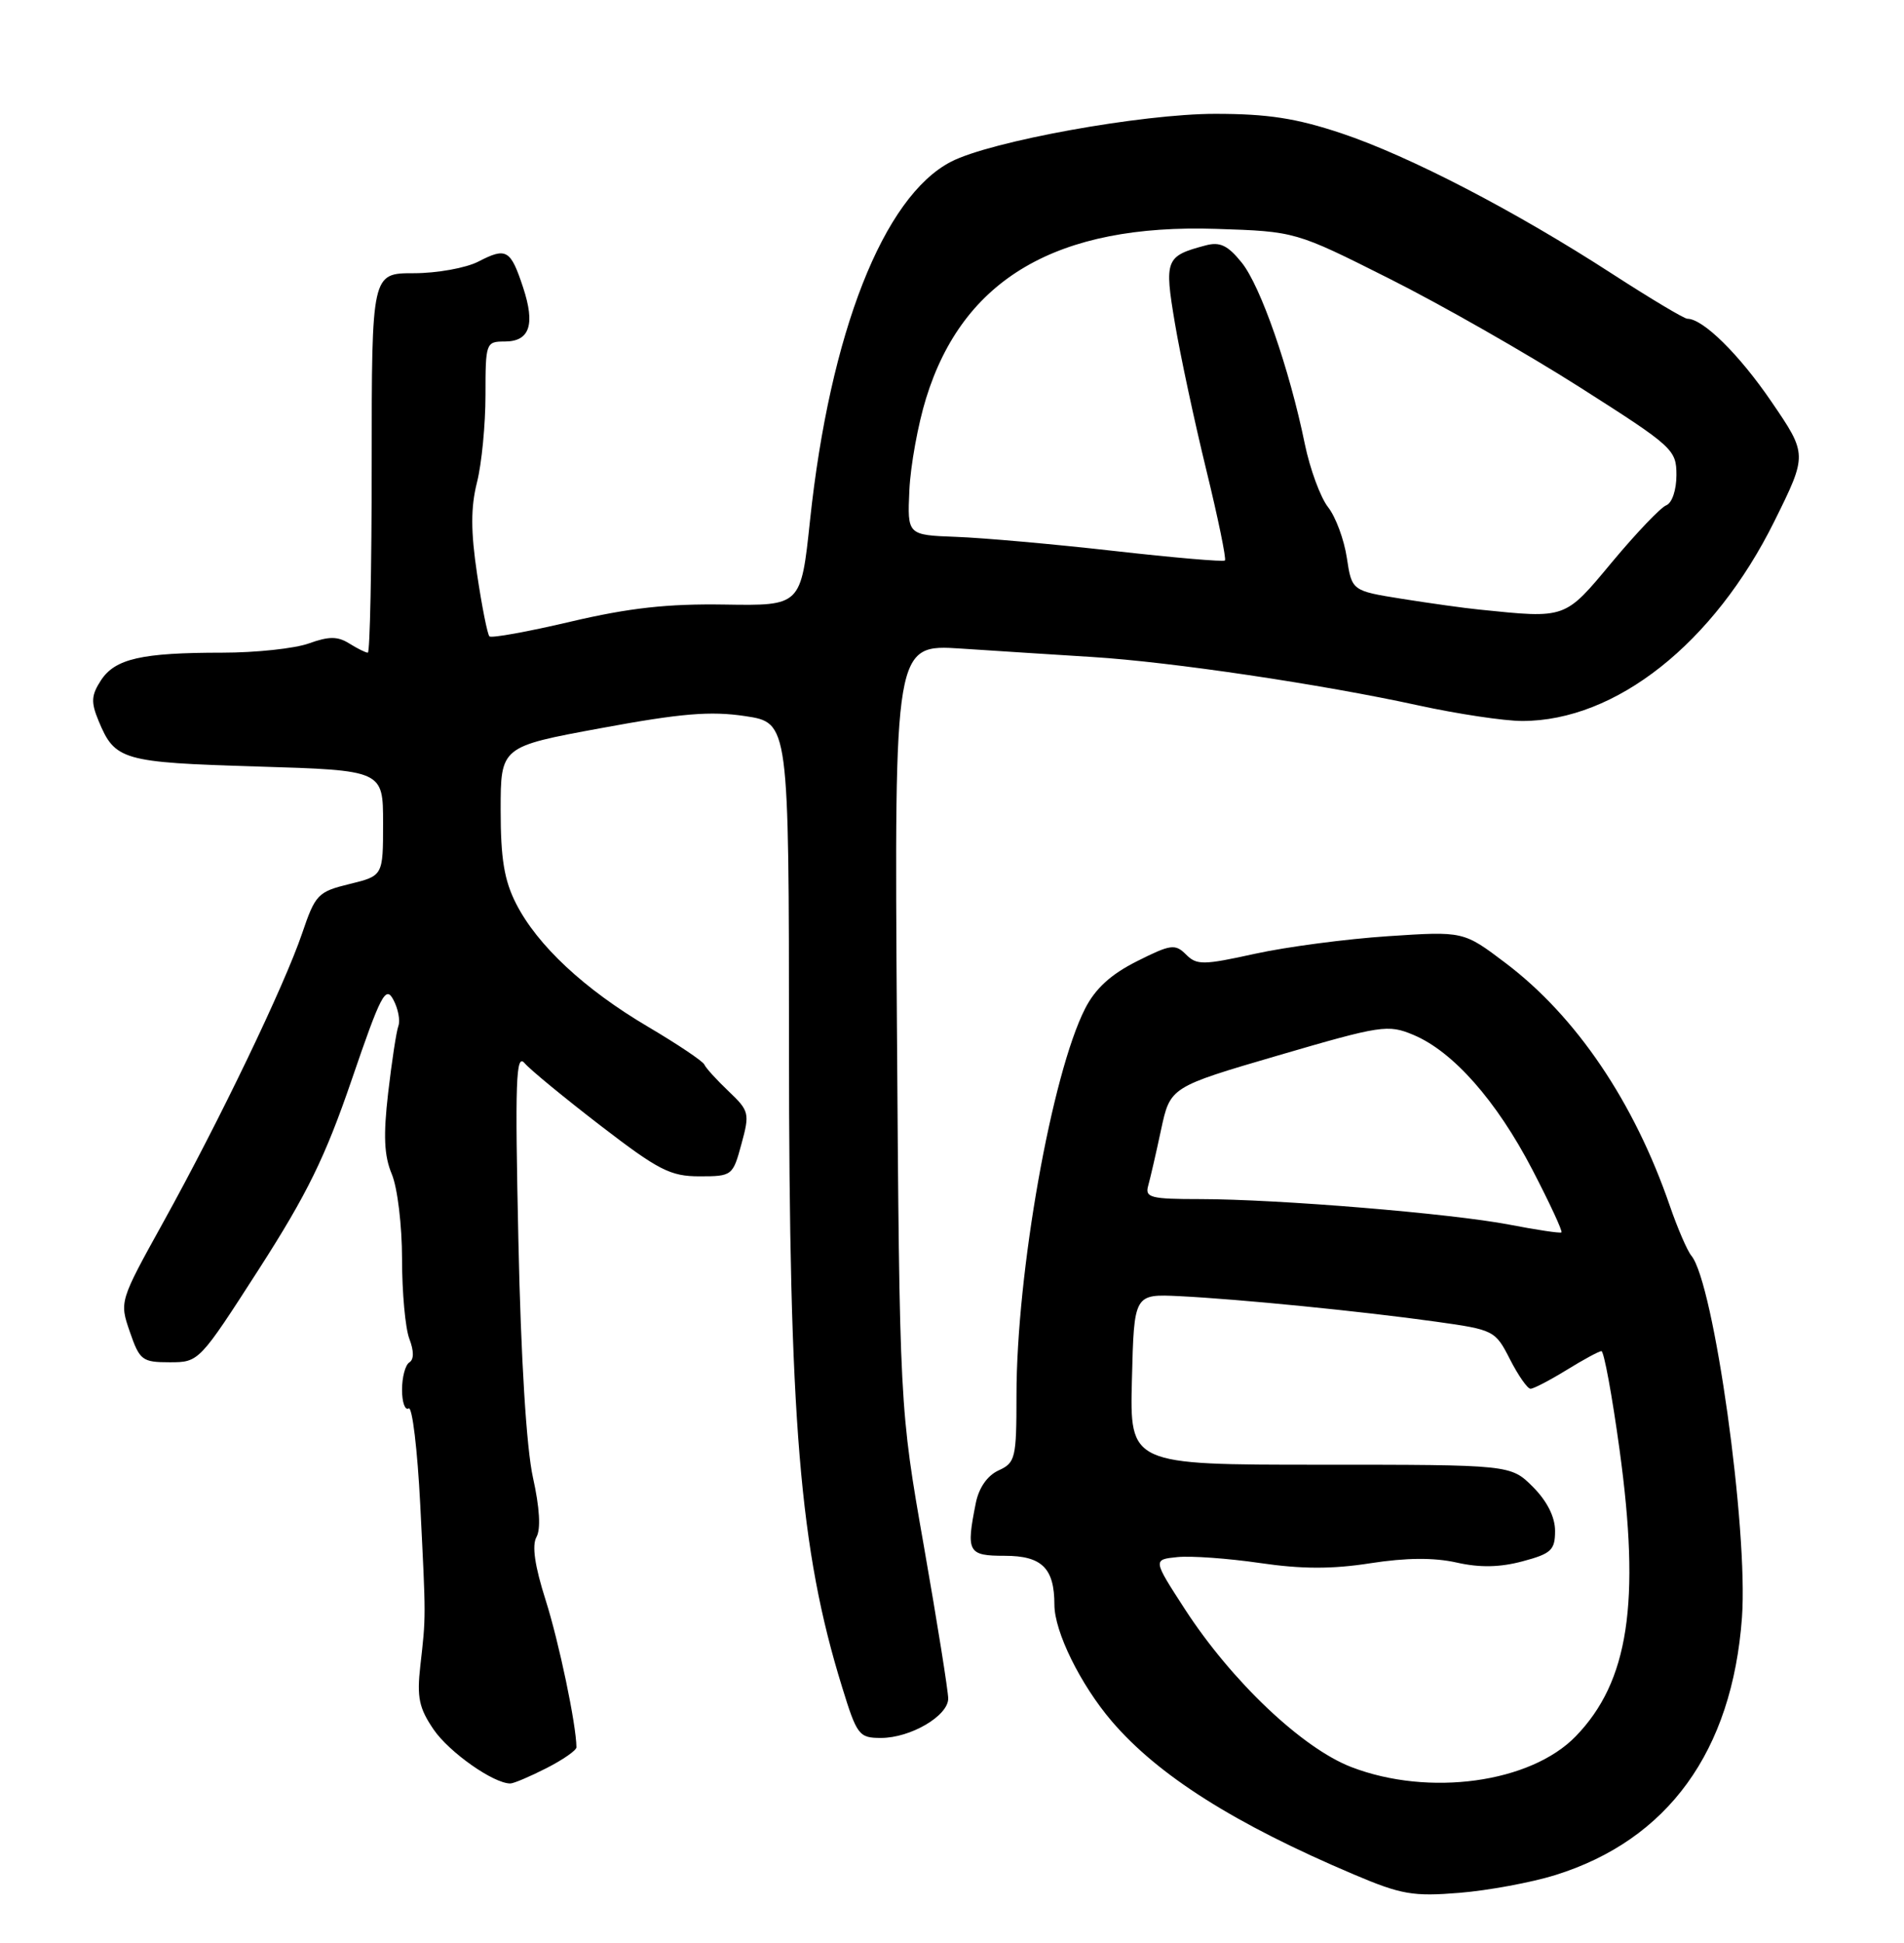 <?xml version="1.0" encoding="UTF-8" standalone="no"?>
<!DOCTYPE svg PUBLIC "-//W3C//DTD SVG 1.1//EN" "http://www.w3.org/Graphics/SVG/1.1/DTD/svg11.dtd" >
<svg xmlns="http://www.w3.org/2000/svg" xmlns:xlink="http://www.w3.org/1999/xlink" version="1.1" viewBox="0 0 251 256">
 <g >
 <path fill="currentColor"
d=" M 205.00 247.08 C 219.88 242.45 228.35 230.77 229.64 213.13 C 230.48 201.52 225.94 169.04 222.97 165.46 C 222.43 164.81 221.15 161.85 220.13 158.89 C 215.42 145.20 207.79 133.93 198.47 126.89 C 192.93 122.70 192.93 122.70 182.97 123.36 C 177.50 123.72 169.62 124.76 165.46 125.67 C 158.60 127.18 157.76 127.19 156.34 125.76 C 154.91 124.34 154.32 124.43 149.88 126.66 C 146.45 128.38 144.40 130.25 143.05 132.89 C 138.65 141.53 134.00 167.70 134.00 183.87 C 134.00 192.15 133.86 192.74 131.64 193.75 C 130.16 194.43 129.05 196.02 128.64 198.04 C 127.34 204.54 127.59 205.00 132.46 205.00 C 137.35 205.00 139.00 206.63 139.00 211.45 C 139.00 215.00 142.44 221.98 146.57 226.81 C 152.69 233.96 162.76 240.33 178.50 247.00 C 184.72 249.64 186.27 249.91 192.40 249.41 C 196.20 249.10 201.87 248.05 205.00 247.08 Z  M 72.04 232.98 C 74.22 231.87 76.00 230.63 75.99 230.23 C 75.97 227.25 73.68 216.34 71.93 210.84 C 70.50 206.35 70.10 203.64 70.72 202.53 C 71.31 201.49 71.14 198.65 70.26 194.70 C 69.40 190.82 68.67 179.12 68.34 163.50 C 67.88 142.42 68.01 138.75 69.15 140.08 C 69.89 140.95 74.41 144.66 79.18 148.33 C 86.83 154.21 88.38 155.00 92.22 155.00 C 96.51 155.00 96.61 154.92 97.74 150.75 C 98.85 146.69 98.77 146.38 96.05 143.79 C 94.48 142.30 93.04 140.72 92.85 140.27 C 92.66 139.83 89.32 137.59 85.44 135.30 C 77.04 130.35 70.84 124.57 68.04 119.08 C 66.47 116.00 66.00 113.16 66.00 106.73 C 66.00 98.38 66.00 98.38 79.25 95.94 C 89.80 93.99 93.67 93.67 98.25 94.36 C 104.00 95.23 104.00 95.23 104.01 137.86 C 104.02 187.33 105.41 204.18 111.00 222.26 C 112.97 228.66 113.24 229.00 116.14 229.00 C 120.04 229.00 125.00 226.09 125.00 223.81 C 125.00 222.84 123.56 213.82 121.80 203.77 C 118.59 185.50 118.59 185.50 118.24 135.19 C 117.90 84.89 117.90 84.89 126.70 85.46 C 131.54 85.78 139.32 86.28 144.00 86.57 C 154.34 87.21 174.24 90.16 186.99 92.95 C 192.17 94.08 198.32 95.00 200.67 95.00 C 213.02 95.00 225.94 84.77 233.92 68.67 C 238.27 59.88 238.27 59.88 233.52 52.92 C 229.26 46.68 224.50 42.00 222.44 42.00 C 222.02 42.00 217.59 39.35 212.59 36.12 C 199.72 27.78 185.77 20.55 176.82 17.56 C 170.87 15.58 167.14 15.00 160.20 15.00 C 150.52 15.00 130.58 18.61 125.37 21.31 C 116.45 25.92 109.41 43.84 106.78 68.60 C 105.59 79.82 105.59 79.82 95.54 79.66 C 88.00 79.54 82.95 80.10 75.24 81.91 C 69.60 83.24 64.77 84.11 64.52 83.85 C 64.26 83.59 63.53 79.92 62.90 75.70 C 62.05 70.00 62.05 66.86 62.88 63.56 C 63.50 61.12 64.00 55.94 64.00 52.06 C 64.00 45.17 64.06 45.00 66.53 45.00 C 69.83 45.00 70.58 42.79 68.96 37.88 C 67.31 32.88 66.75 32.56 63.08 34.46 C 61.44 35.31 57.60 36.00 54.55 36.00 C 49.00 36.00 49.00 36.00 49.00 61.00 C 49.00 74.75 48.77 86.00 48.49 86.00 C 48.20 86.00 47.10 85.45 46.03 84.78 C 44.50 83.83 43.36 83.83 40.72 84.78 C 38.87 85.45 33.73 86.00 29.30 86.00 C 18.66 86.00 15.18 86.79 13.31 89.64 C 12.03 91.61 11.97 92.51 12.99 94.97 C 15.15 100.19 16.10 100.46 33.90 101.00 C 50.50 101.50 50.50 101.50 50.50 108.45 C 50.50 115.40 50.50 115.40 46.09 116.48 C 41.91 117.50 41.57 117.85 39.83 122.98 C 37.47 129.92 28.97 147.60 21.54 161.02 C 15.74 171.49 15.74 171.50 17.12 175.50 C 18.41 179.24 18.75 179.50 22.37 179.50 C 26.23 179.50 26.27 179.45 34.14 167.22 C 40.49 157.34 42.88 152.46 46.37 142.26 C 50.20 131.06 50.84 129.83 51.85 131.72 C 52.48 132.89 52.78 134.45 52.52 135.18 C 52.25 135.90 51.65 139.87 51.17 143.99 C 50.52 149.64 50.63 152.27 51.65 154.71 C 52.40 156.50 53.00 161.48 53.00 165.90 C 53.00 170.28 53.43 175.01 53.96 176.40 C 54.58 178.02 54.58 179.14 53.96 179.52 C 53.43 179.85 53.00 181.47 53.00 183.12 C 53.00 184.77 53.39 185.88 53.87 185.58 C 54.35 185.29 55.03 191.00 55.40 198.27 C 56.16 213.42 56.16 212.87 55.41 219.50 C 54.94 223.66 55.24 225.07 57.17 227.90 C 59.23 230.90 65.06 235.00 67.27 235.00 C 67.72 235.00 69.86 234.09 72.04 232.98 Z  M 178.15 232.84 C 171.67 230.35 162.33 221.49 156.18 212.00 C 151.97 205.50 151.97 205.50 155.22 205.17 C 157.01 204.99 161.89 205.34 166.08 205.95 C 171.59 206.76 175.62 206.77 180.66 205.98 C 185.37 205.25 189.04 205.22 192.02 205.89 C 195.09 206.58 197.71 206.53 200.71 205.73 C 204.50 204.72 205.00 204.25 205.00 201.72 C 205.00 199.88 203.95 197.80 202.08 195.92 C 199.15 193.00 199.15 193.00 174.04 193.00 C 148.93 193.00 148.93 193.00 149.22 181.75 C 149.50 170.50 149.50 170.50 155.50 170.79 C 163.37 171.18 179.52 172.78 189.29 174.15 C 196.95 175.22 197.12 175.31 199.06 179.12 C 200.15 181.25 201.37 183.00 201.77 182.99 C 202.17 182.99 204.30 181.88 206.50 180.53 C 208.70 179.17 210.77 178.05 211.11 178.03 C 211.44 178.01 212.52 183.86 213.50 191.01 C 216.28 211.23 214.70 221.58 207.73 228.78 C 201.77 234.93 188.37 236.77 178.15 232.84 Z  M 199.00 161.37 C 191.30 159.89 168.52 158.01 158.18 158.00 C 151.69 158.00 150.92 157.80 151.36 156.25 C 151.63 155.29 152.40 151.96 153.06 148.86 C 154.27 143.23 154.27 143.23 168.53 139.06 C 182.09 135.10 182.97 134.96 186.32 136.36 C 191.54 138.54 197.27 145.02 201.99 154.09 C 204.29 158.52 206.03 162.26 205.84 162.39 C 205.65 162.52 202.57 162.06 199.00 161.37 Z  M 195.00 80.32 C 193.07 80.13 188.51 79.49 184.85 78.91 C 178.21 77.85 178.21 77.85 177.55 73.50 C 177.19 71.10 176.08 68.10 175.07 66.82 C 174.07 65.54 172.69 61.80 172.01 58.50 C 169.98 48.59 166.18 37.68 163.69 34.60 C 161.85 32.32 160.82 31.83 158.92 32.34 C 153.65 33.74 153.47 34.18 154.88 42.56 C 155.59 46.79 157.45 55.48 159.01 61.87 C 160.57 68.26 161.68 73.65 161.48 73.85 C 161.29 74.05 154.68 73.48 146.81 72.59 C 138.94 71.70 129.60 70.87 126.05 70.74 C 119.61 70.50 119.61 70.50 119.88 64.60 C 120.03 61.35 121.02 55.90 122.08 52.49 C 126.95 36.71 139.37 29.47 160.37 30.16 C 170.78 30.50 170.78 30.50 183.14 36.71 C 189.94 40.12 201.24 46.56 208.25 51.02 C 220.57 58.86 221.00 59.24 221.00 62.60 C 221.00 64.57 220.42 66.28 219.66 66.58 C 218.93 66.86 215.72 70.22 212.53 74.04 C 206.23 81.61 206.53 81.50 195.00 80.32 Z "/>
</g>
</svg>